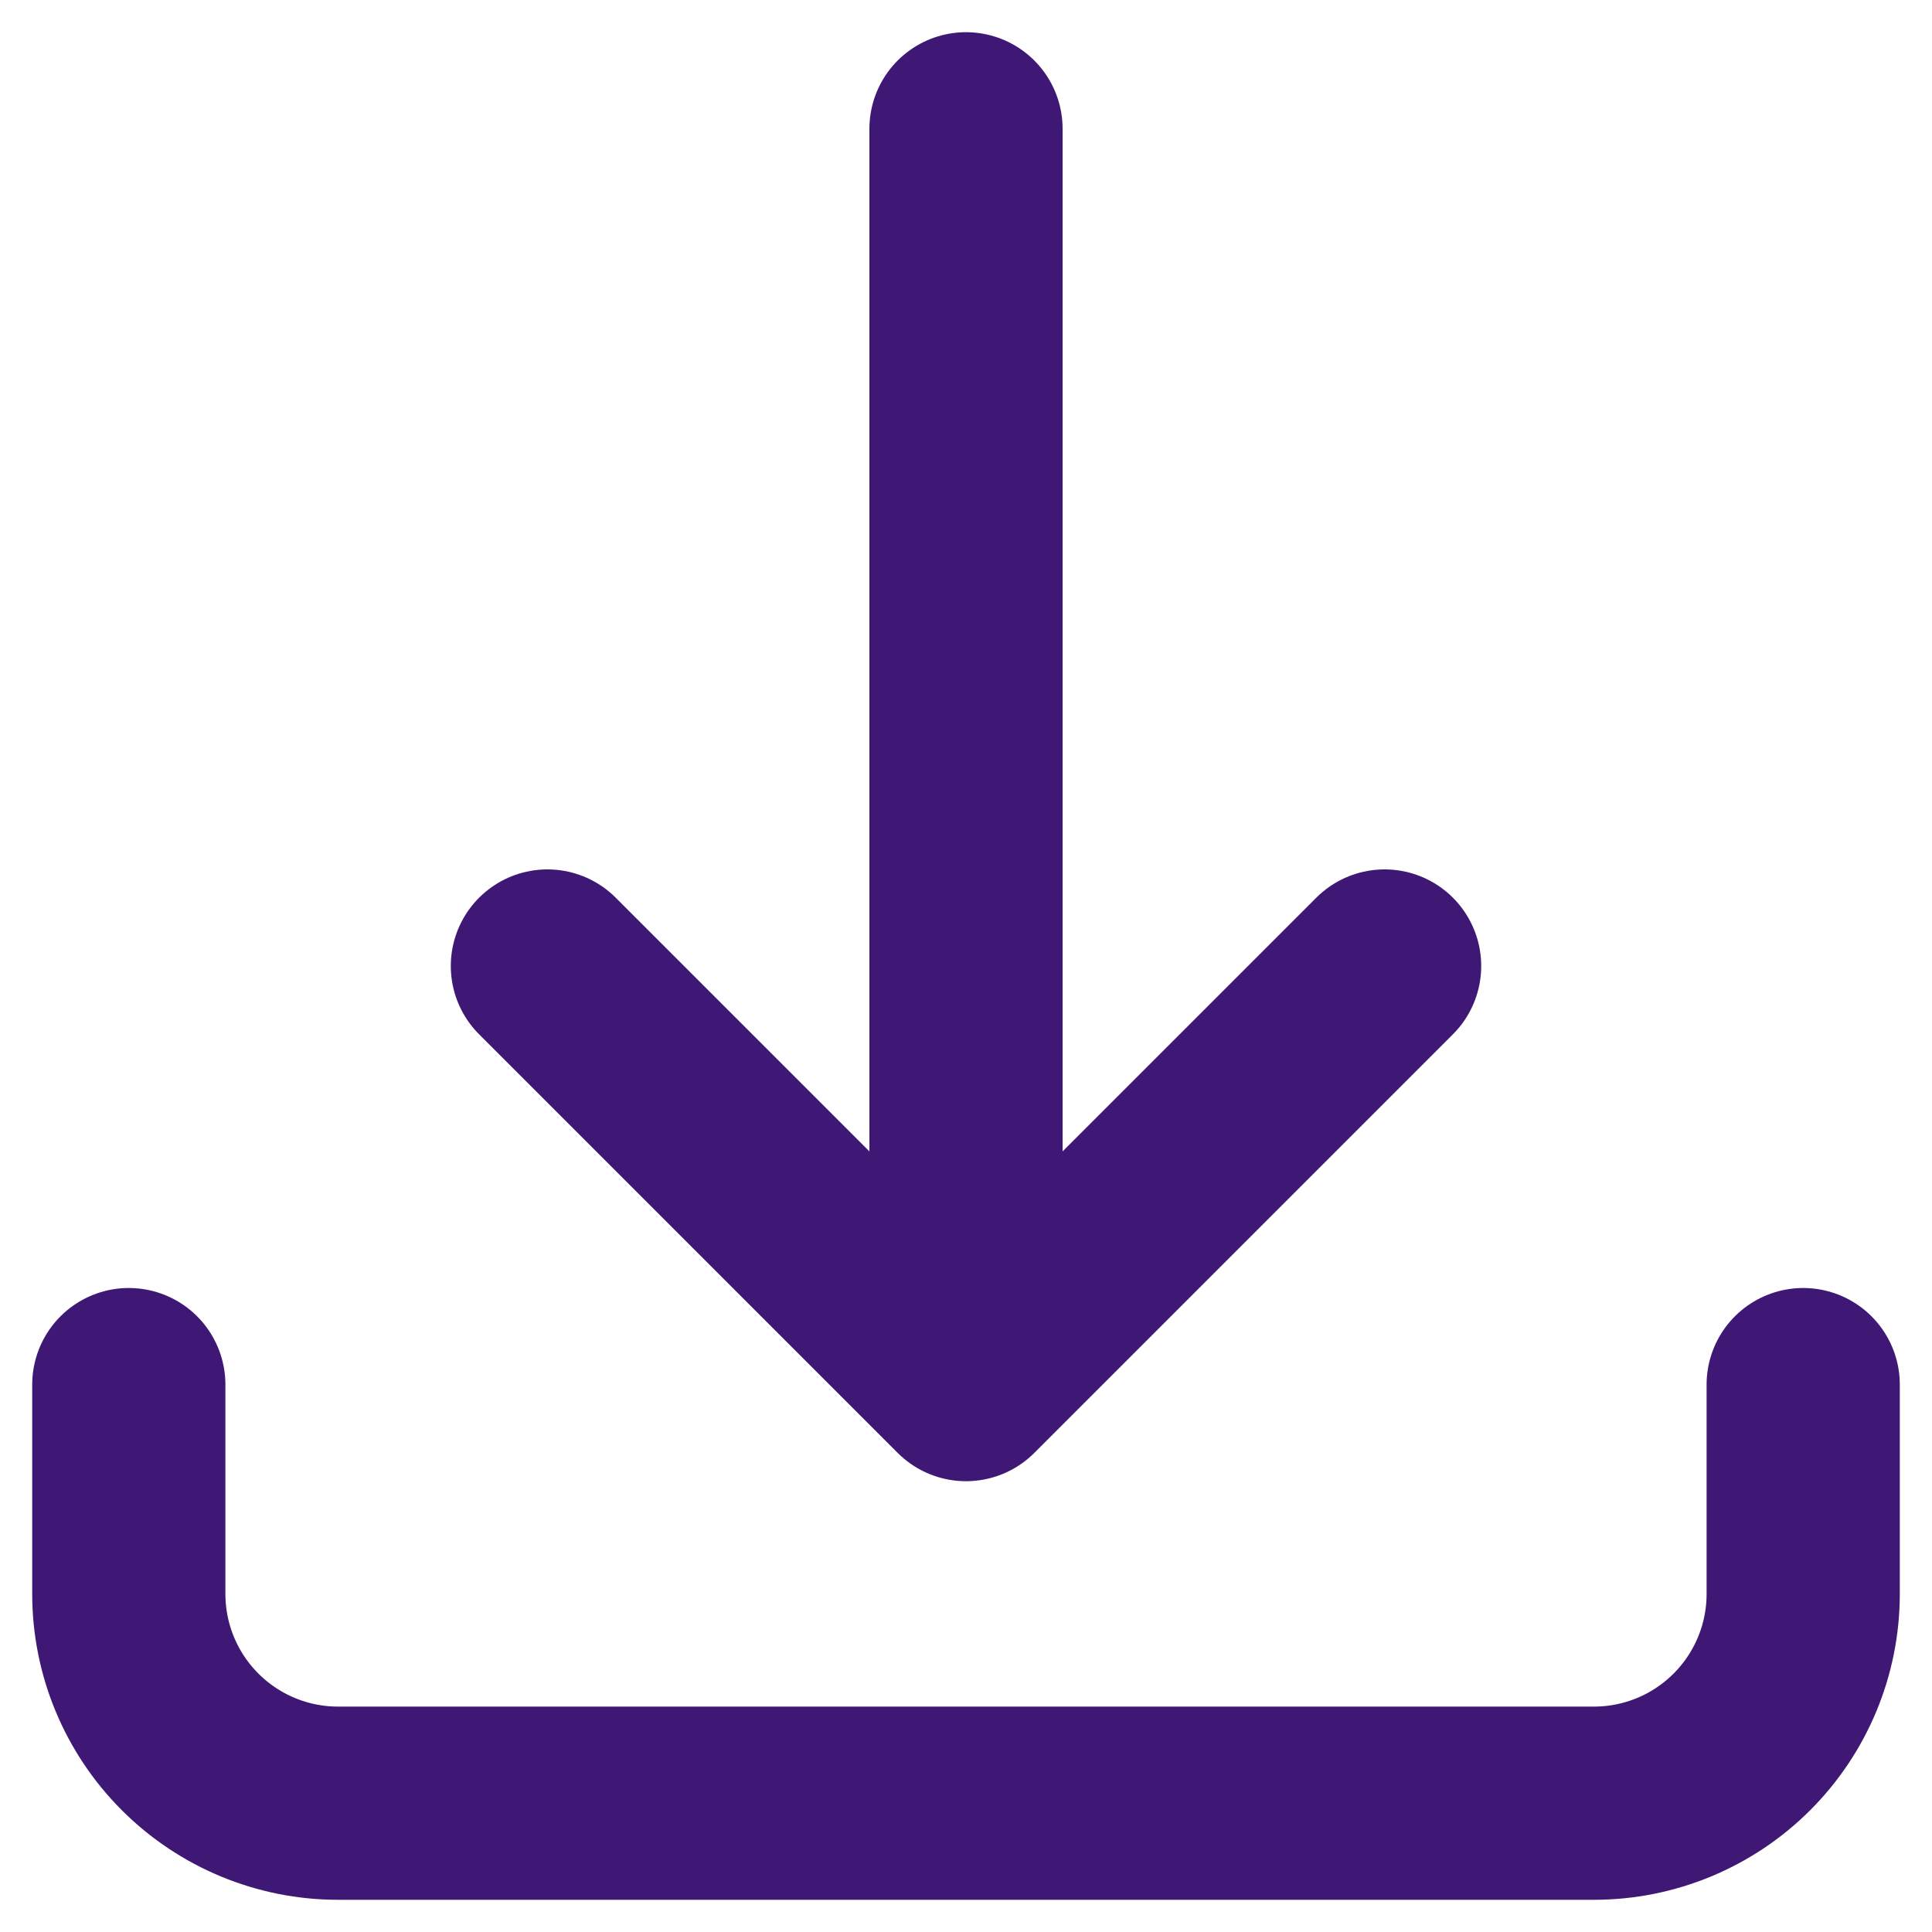<svg width="15" height="15" viewBox="0 0 15 15" fill="none" xmlns="http://www.w3.org/2000/svg">
<path d="M1 10.75V12.375C1 12.806 1.171 13.219 1.476 13.524C1.781 13.829 2.194 14 2.625 14H12.375C12.806 14 13.219 13.829 13.524 13.524C13.829 13.219 14 12.806 14 12.375V10.75M10.75 7.5L7.5 10.75M7.5 10.75L4.25 7.5M7.5 10.75V1" stroke="#3E1874" stroke-width="1.5" stroke-linecap="round" stroke-linejoin="round"/>
</svg>
